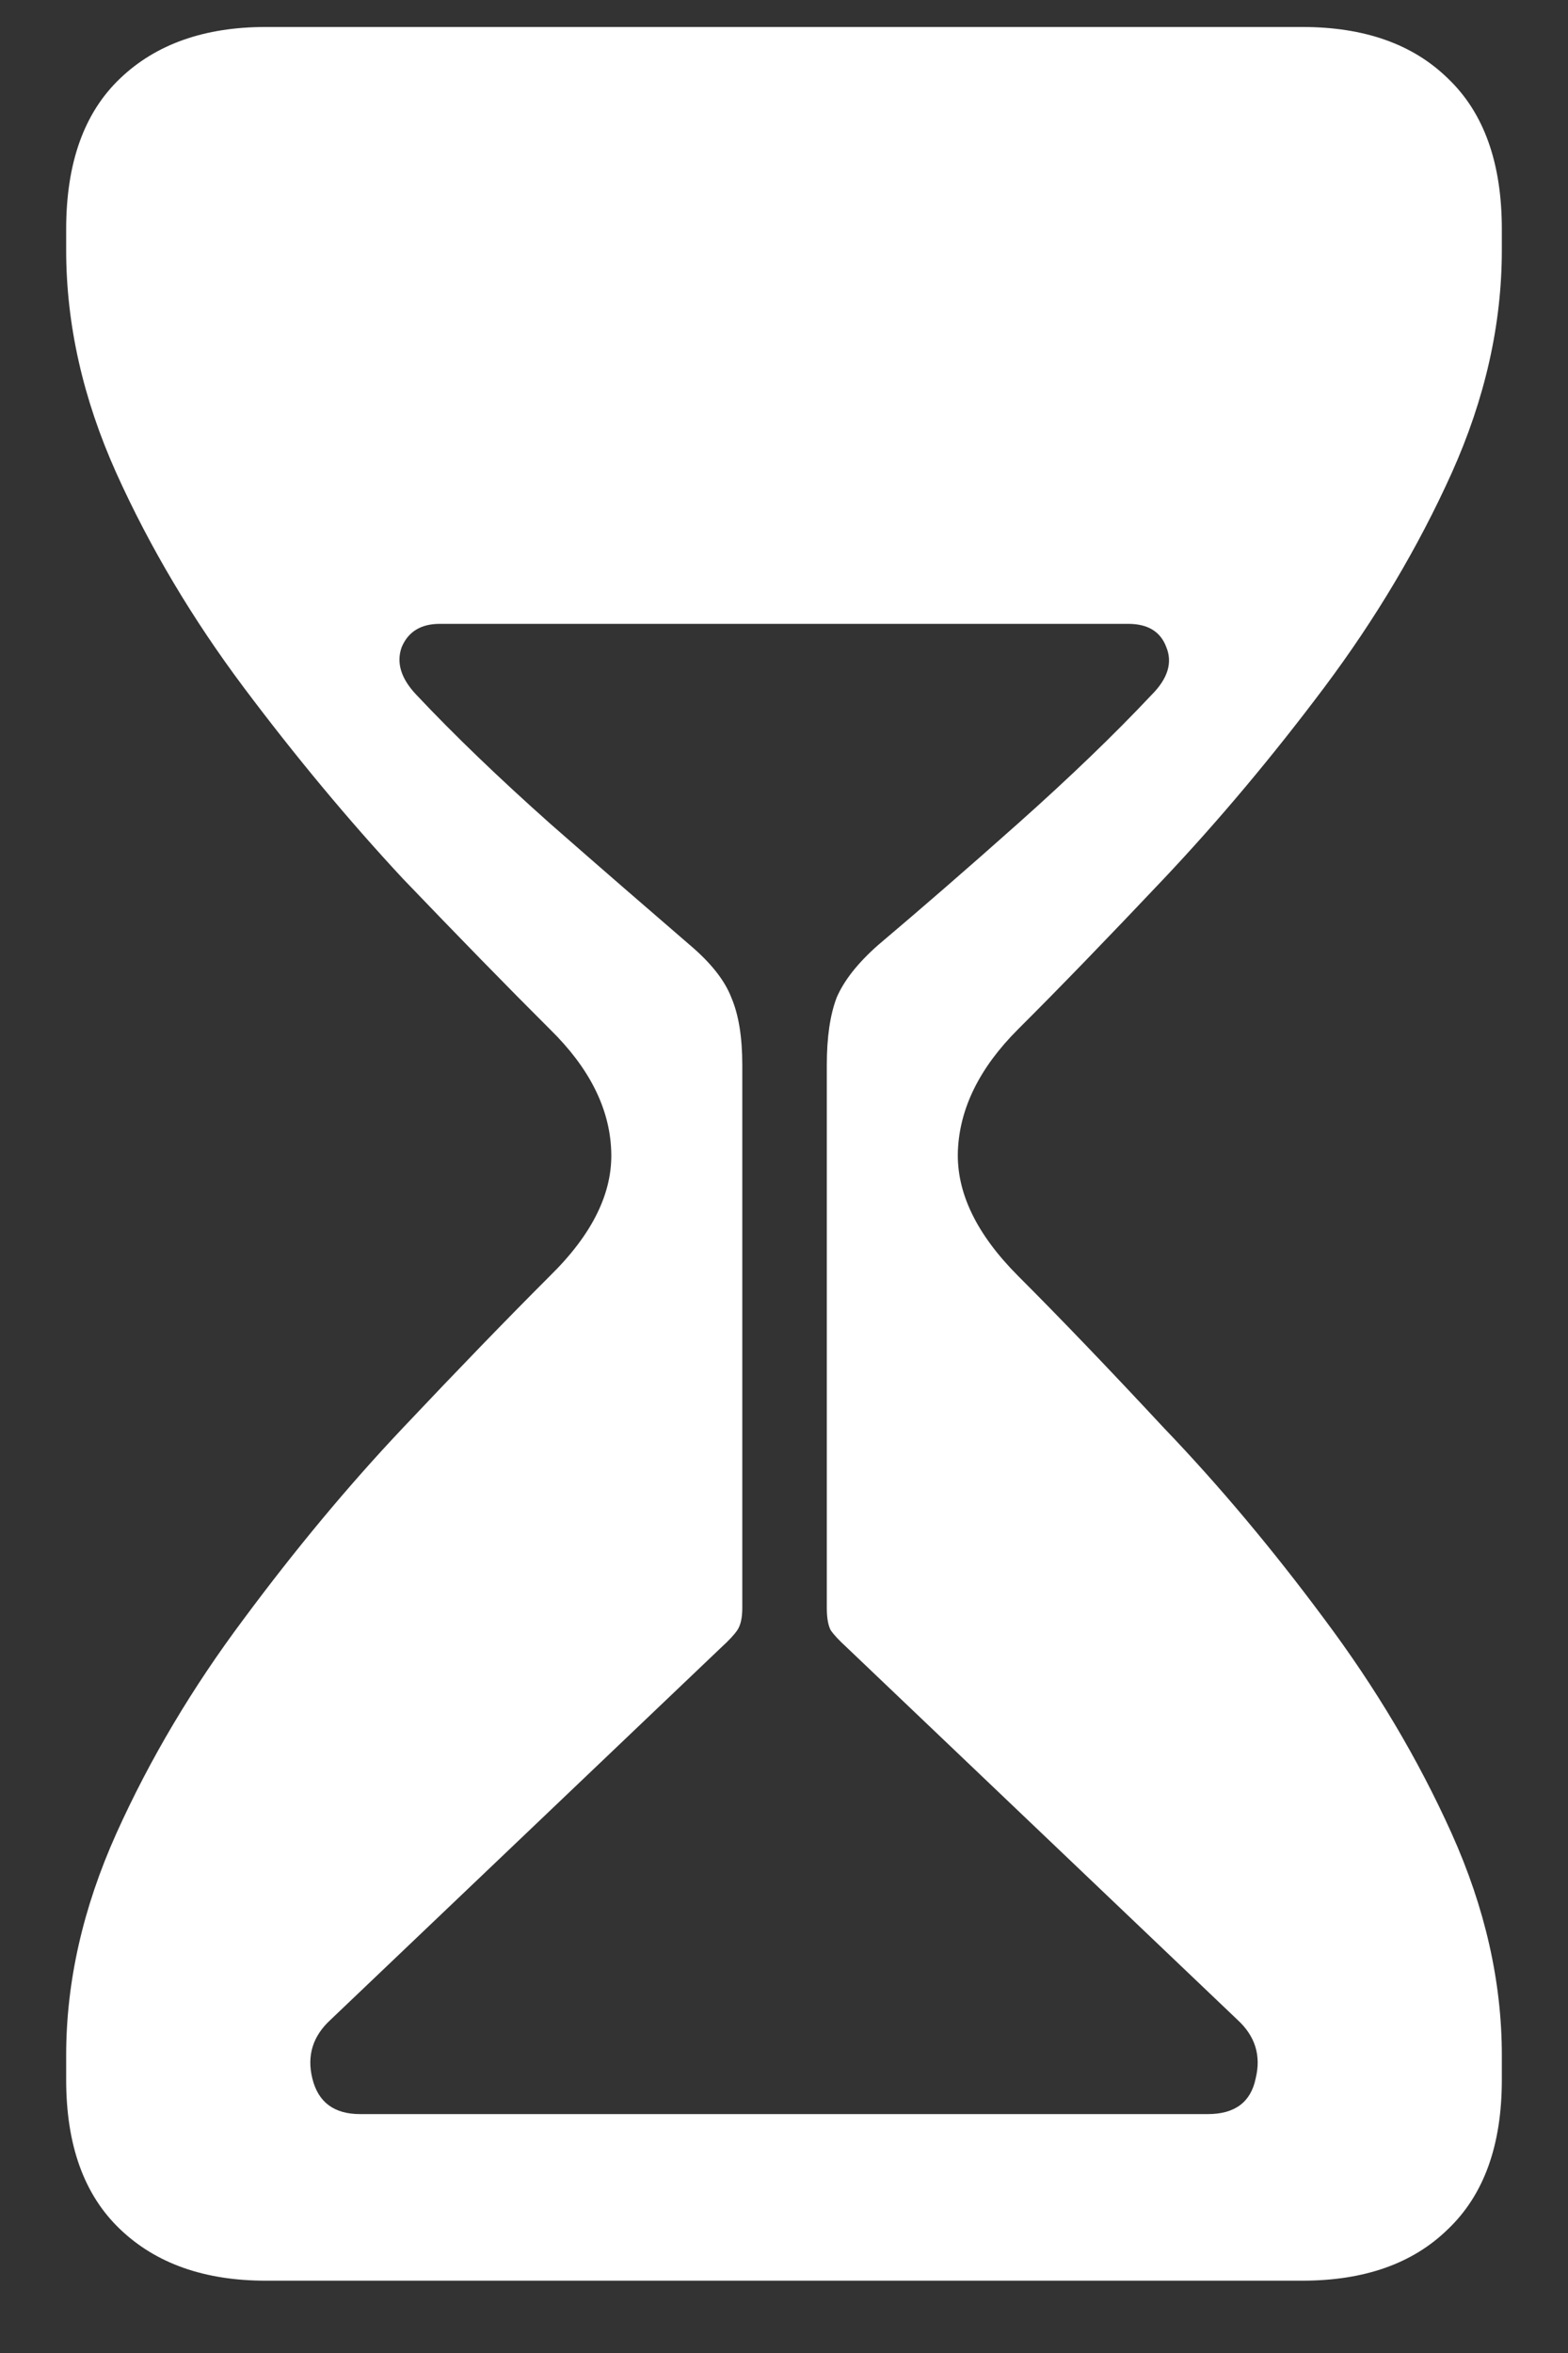 <svg width="10" height="15" viewBox="0 0 10 15" fill="none" xmlns="http://www.w3.org/2000/svg">
<rect x="0" y="0" width="10" height="15" fill="#333333" stroke="none"/>
<path d="M1.695 14.539H8.305C8.701 14.539 9.01 14.43 9.234 14.211C9.464 13.992 9.578 13.675 9.578 13.258V13.102C9.578 12.633 9.471 12.162 9.258 11.688C9.044 11.213 8.773 10.758 8.445 10.32C8.117 9.878 7.776 9.471 7.422 9.102C7.073 8.727 6.763 8.404 6.492 8.133C6.227 7.867 6.099 7.602 6.109 7.336C6.12 7.065 6.247 6.807 6.492 6.562C6.763 6.292 7.073 5.971 7.422 5.602C7.776 5.227 8.117 4.82 8.445 4.383C8.773 3.945 9.044 3.49 9.258 3.016C9.471 2.542 9.578 2.068 9.578 1.594V1.461C9.578 1.039 9.464 0.719 9.234 0.5C9.01 0.281 8.701 0.172 8.305 0.172H1.695C1.305 0.172 0.995 0.281 0.766 0.5C0.536 0.719 0.422 1.039 0.422 1.461V1.594C0.422 2.068 0.529 2.542 0.742 3.016C0.956 3.49 1.227 3.945 1.555 4.383C1.883 4.82 2.221 5.227 2.57 5.602C2.924 5.971 3.237 6.292 3.508 6.562C3.758 6.807 3.888 7.065 3.898 7.336C3.909 7.602 3.779 7.867 3.508 8.133C3.237 8.404 2.924 8.727 2.57 9.102C2.221 9.471 1.883 9.878 1.555 10.32C1.227 10.758 0.956 11.213 0.742 11.688C0.529 12.162 0.422 12.633 0.422 13.102V13.258C0.422 13.675 0.536 13.992 0.766 14.211C0.995 14.43 1.305 14.539 1.695 14.539ZM2.297 13.477C2.13 13.477 2.029 13.401 1.992 13.25C1.956 13.104 1.995 12.979 2.109 12.875L4.602 10.5C4.648 10.458 4.682 10.422 4.703 10.391C4.724 10.359 4.734 10.312 4.734 10.25V6.789C4.734 6.612 4.711 6.469 4.664 6.359C4.622 6.25 4.534 6.138 4.398 6.023C4.138 5.799 3.841 5.542 3.508 5.25C3.18 4.958 2.896 4.685 2.656 4.43C2.557 4.326 2.526 4.224 2.562 4.125C2.604 4.026 2.685 3.977 2.805 3.977H7.195C7.32 3.977 7.401 4.026 7.438 4.125C7.479 4.224 7.448 4.326 7.344 4.43C7.104 4.685 6.82 4.958 6.492 5.25C6.164 5.542 5.867 5.799 5.602 6.023C5.471 6.138 5.383 6.25 5.336 6.359C5.294 6.469 5.273 6.612 5.273 6.789V10.25C5.273 10.312 5.281 10.359 5.297 10.391C5.318 10.422 5.352 10.458 5.398 10.5L7.891 12.875C8.005 12.979 8.044 13.104 8.008 13.25C7.977 13.401 7.875 13.477 7.703 13.477H2.297Z" fill="white"/>
</svg>
